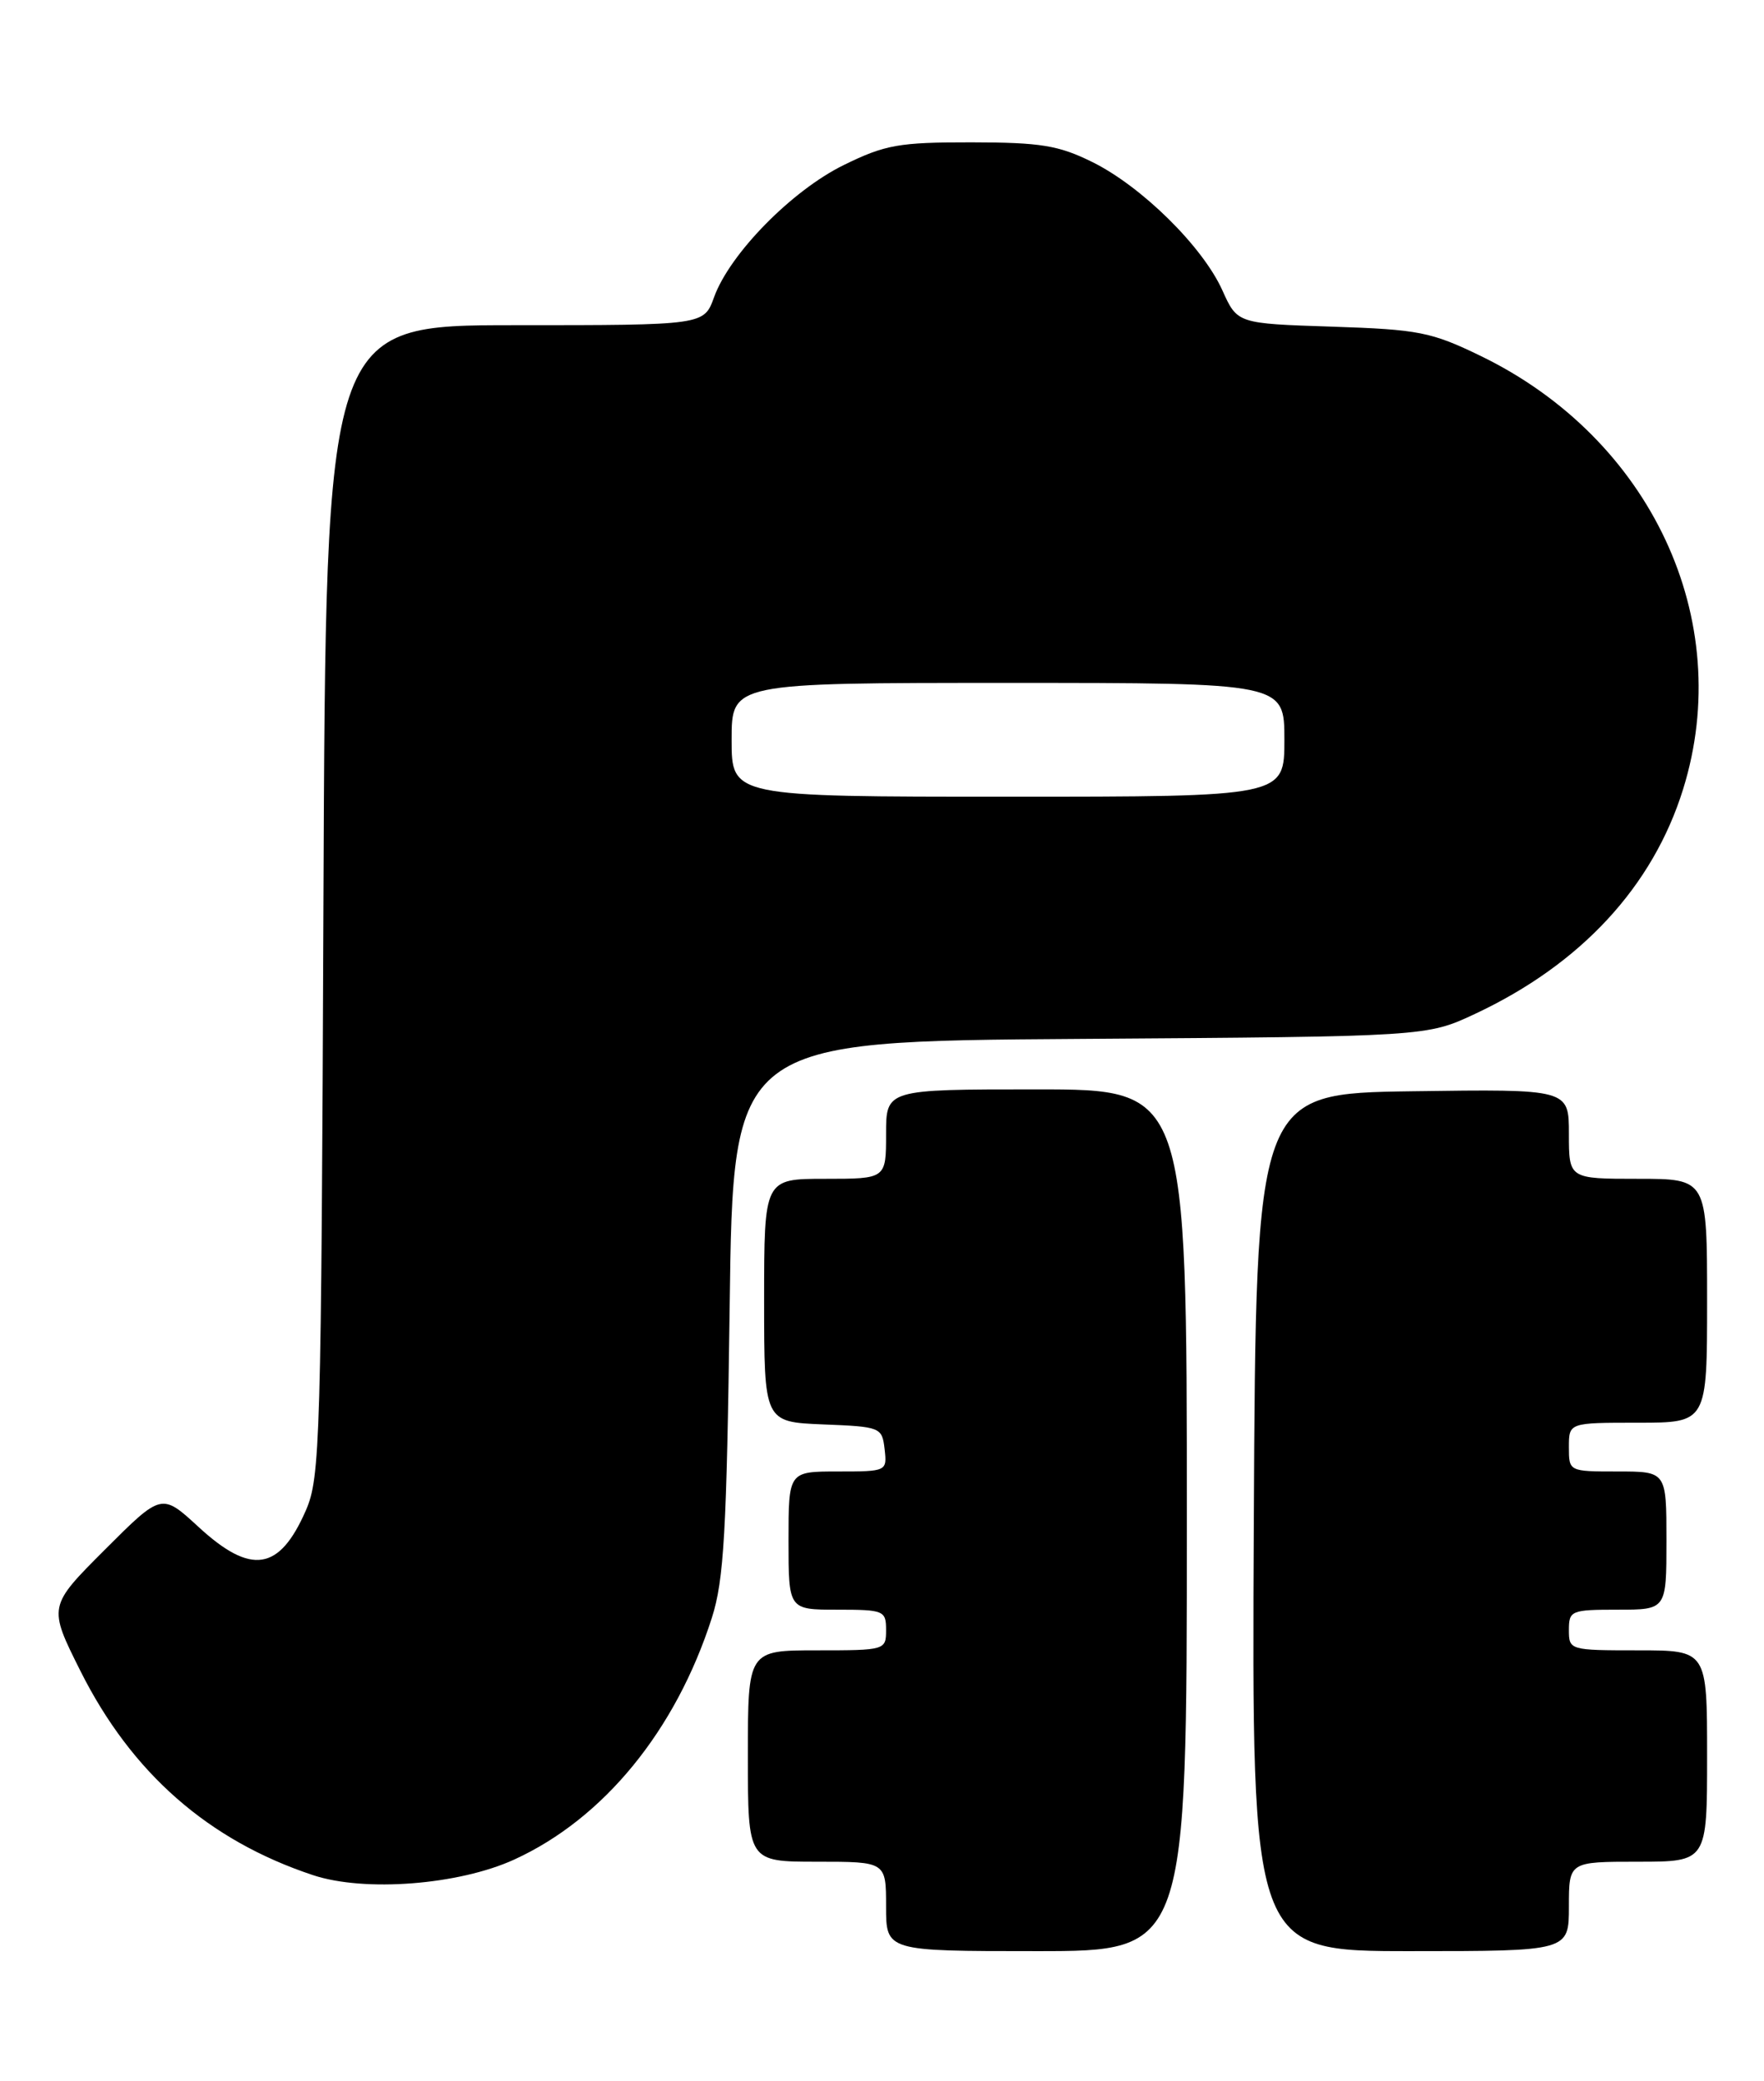 <?xml version="1.0" encoding="UTF-8" standalone="no"?>
<!DOCTYPE svg PUBLIC "-//W3C//DTD SVG 1.1//EN" "http://www.w3.org/Graphics/SVG/1.1/DTD/svg11.dtd" >
<svg xmlns="http://www.w3.org/2000/svg" xmlns:xlink="http://www.w3.org/1999/xlink" version="1.1" viewBox="0 0 217 256">
 <g >
 <path fill="currentColor"
d=" M 146.00 187.00 C 146.00 134.00 146.00 134.00 127.50 134.00 C 109.00 134.00 109.00 134.00 109.00 139.50 C 109.00 145.00 109.00 145.00 101.50 145.00 C 94.00 145.00 94.00 145.00 94.00 159.96 C 94.00 174.91 94.00 174.91 101.25 175.21 C 108.33 175.49 108.51 175.56 108.82 178.25 C 109.13 180.98 109.09 181.00 103.07 181.00 C 97.00 181.00 97.00 181.00 97.00 189.50 C 97.00 198.00 97.00 198.00 103.00 198.00 C 108.73 198.00 109.00 198.11 109.00 200.50 C 109.00 202.97 108.90 203.00 100.50 203.00 C 92.00 203.00 92.00 203.00 92.00 216.00 C 92.00 229.00 92.00 229.00 100.50 229.00 C 109.00 229.00 109.00 229.00 109.00 234.50 C 109.00 240.00 109.00 240.00 127.50 240.00 C 146.00 240.00 146.00 240.00 146.00 187.00 Z  M 193.00 234.50 C 193.00 229.00 193.00 229.00 201.50 229.00 C 210.00 229.00 210.00 229.00 210.00 216.00 C 210.00 203.00 210.00 203.00 201.50 203.00 C 193.10 203.00 193.00 202.97 193.00 200.50 C 193.00 198.11 193.27 198.00 199.00 198.00 C 205.00 198.00 205.00 198.00 205.00 189.50 C 205.00 181.00 205.00 181.00 199.00 181.00 C 193.00 181.00 193.00 181.00 193.00 178.00 C 193.00 175.00 193.00 175.00 201.50 175.00 C 210.00 175.00 210.00 175.00 210.00 160.00 C 210.00 145.00 210.00 145.00 201.50 145.00 C 193.00 145.00 193.00 145.00 193.00 139.48 C 193.00 133.96 193.00 133.96 173.75 134.23 C 154.50 134.50 154.50 134.50 154.24 187.25 C 153.98 240.00 153.98 240.00 173.49 240.00 C 193.00 240.00 193.00 240.00 193.00 234.50 Z  M 63.27 228.73 C 74.27 223.70 83.14 212.84 87.57 199.00 C 89.06 194.35 89.39 188.44 89.76 160.79 C 90.18 128.08 90.18 128.08 132.84 127.79 C 175.50 127.50 175.50 127.50 181.46 124.71 C 194.46 118.62 203.33 109.05 207.05 97.07 C 213.53 76.25 203.10 53.94 182.14 43.78 C 176.06 40.83 174.52 40.53 163.86 40.18 C 152.21 39.80 152.21 39.80 150.37 35.71 C 147.94 30.32 140.44 22.93 134.37 19.93 C 130.22 17.88 128.03 17.52 119.50 17.51 C 110.56 17.50 108.90 17.80 103.80 20.30 C 97.41 23.43 89.77 31.22 87.84 36.56 C 86.60 40.00 86.60 40.00 63.34 40.00 C 40.08 40.00 40.08 40.00 39.79 110.75 C 39.52 177.31 39.39 181.75 37.63 185.78 C 34.37 193.25 30.89 193.78 24.42 187.82 C 19.88 183.64 19.88 183.64 12.90 190.62 C 5.92 197.60 5.92 197.60 9.90 205.55 C 16.19 218.09 25.63 226.38 38.50 230.65 C 44.84 232.76 56.44 231.86 63.27 228.73 Z  M 90.00 91.00 C 90.00 84.00 90.00 84.00 124.00 84.00 C 158.00 84.00 158.00 84.00 158.00 91.00 C 158.00 98.00 158.00 98.00 124.00 98.00 C 90.00 98.00 90.00 98.00 90.00 91.00 Z "/>
</g>
</svg>
